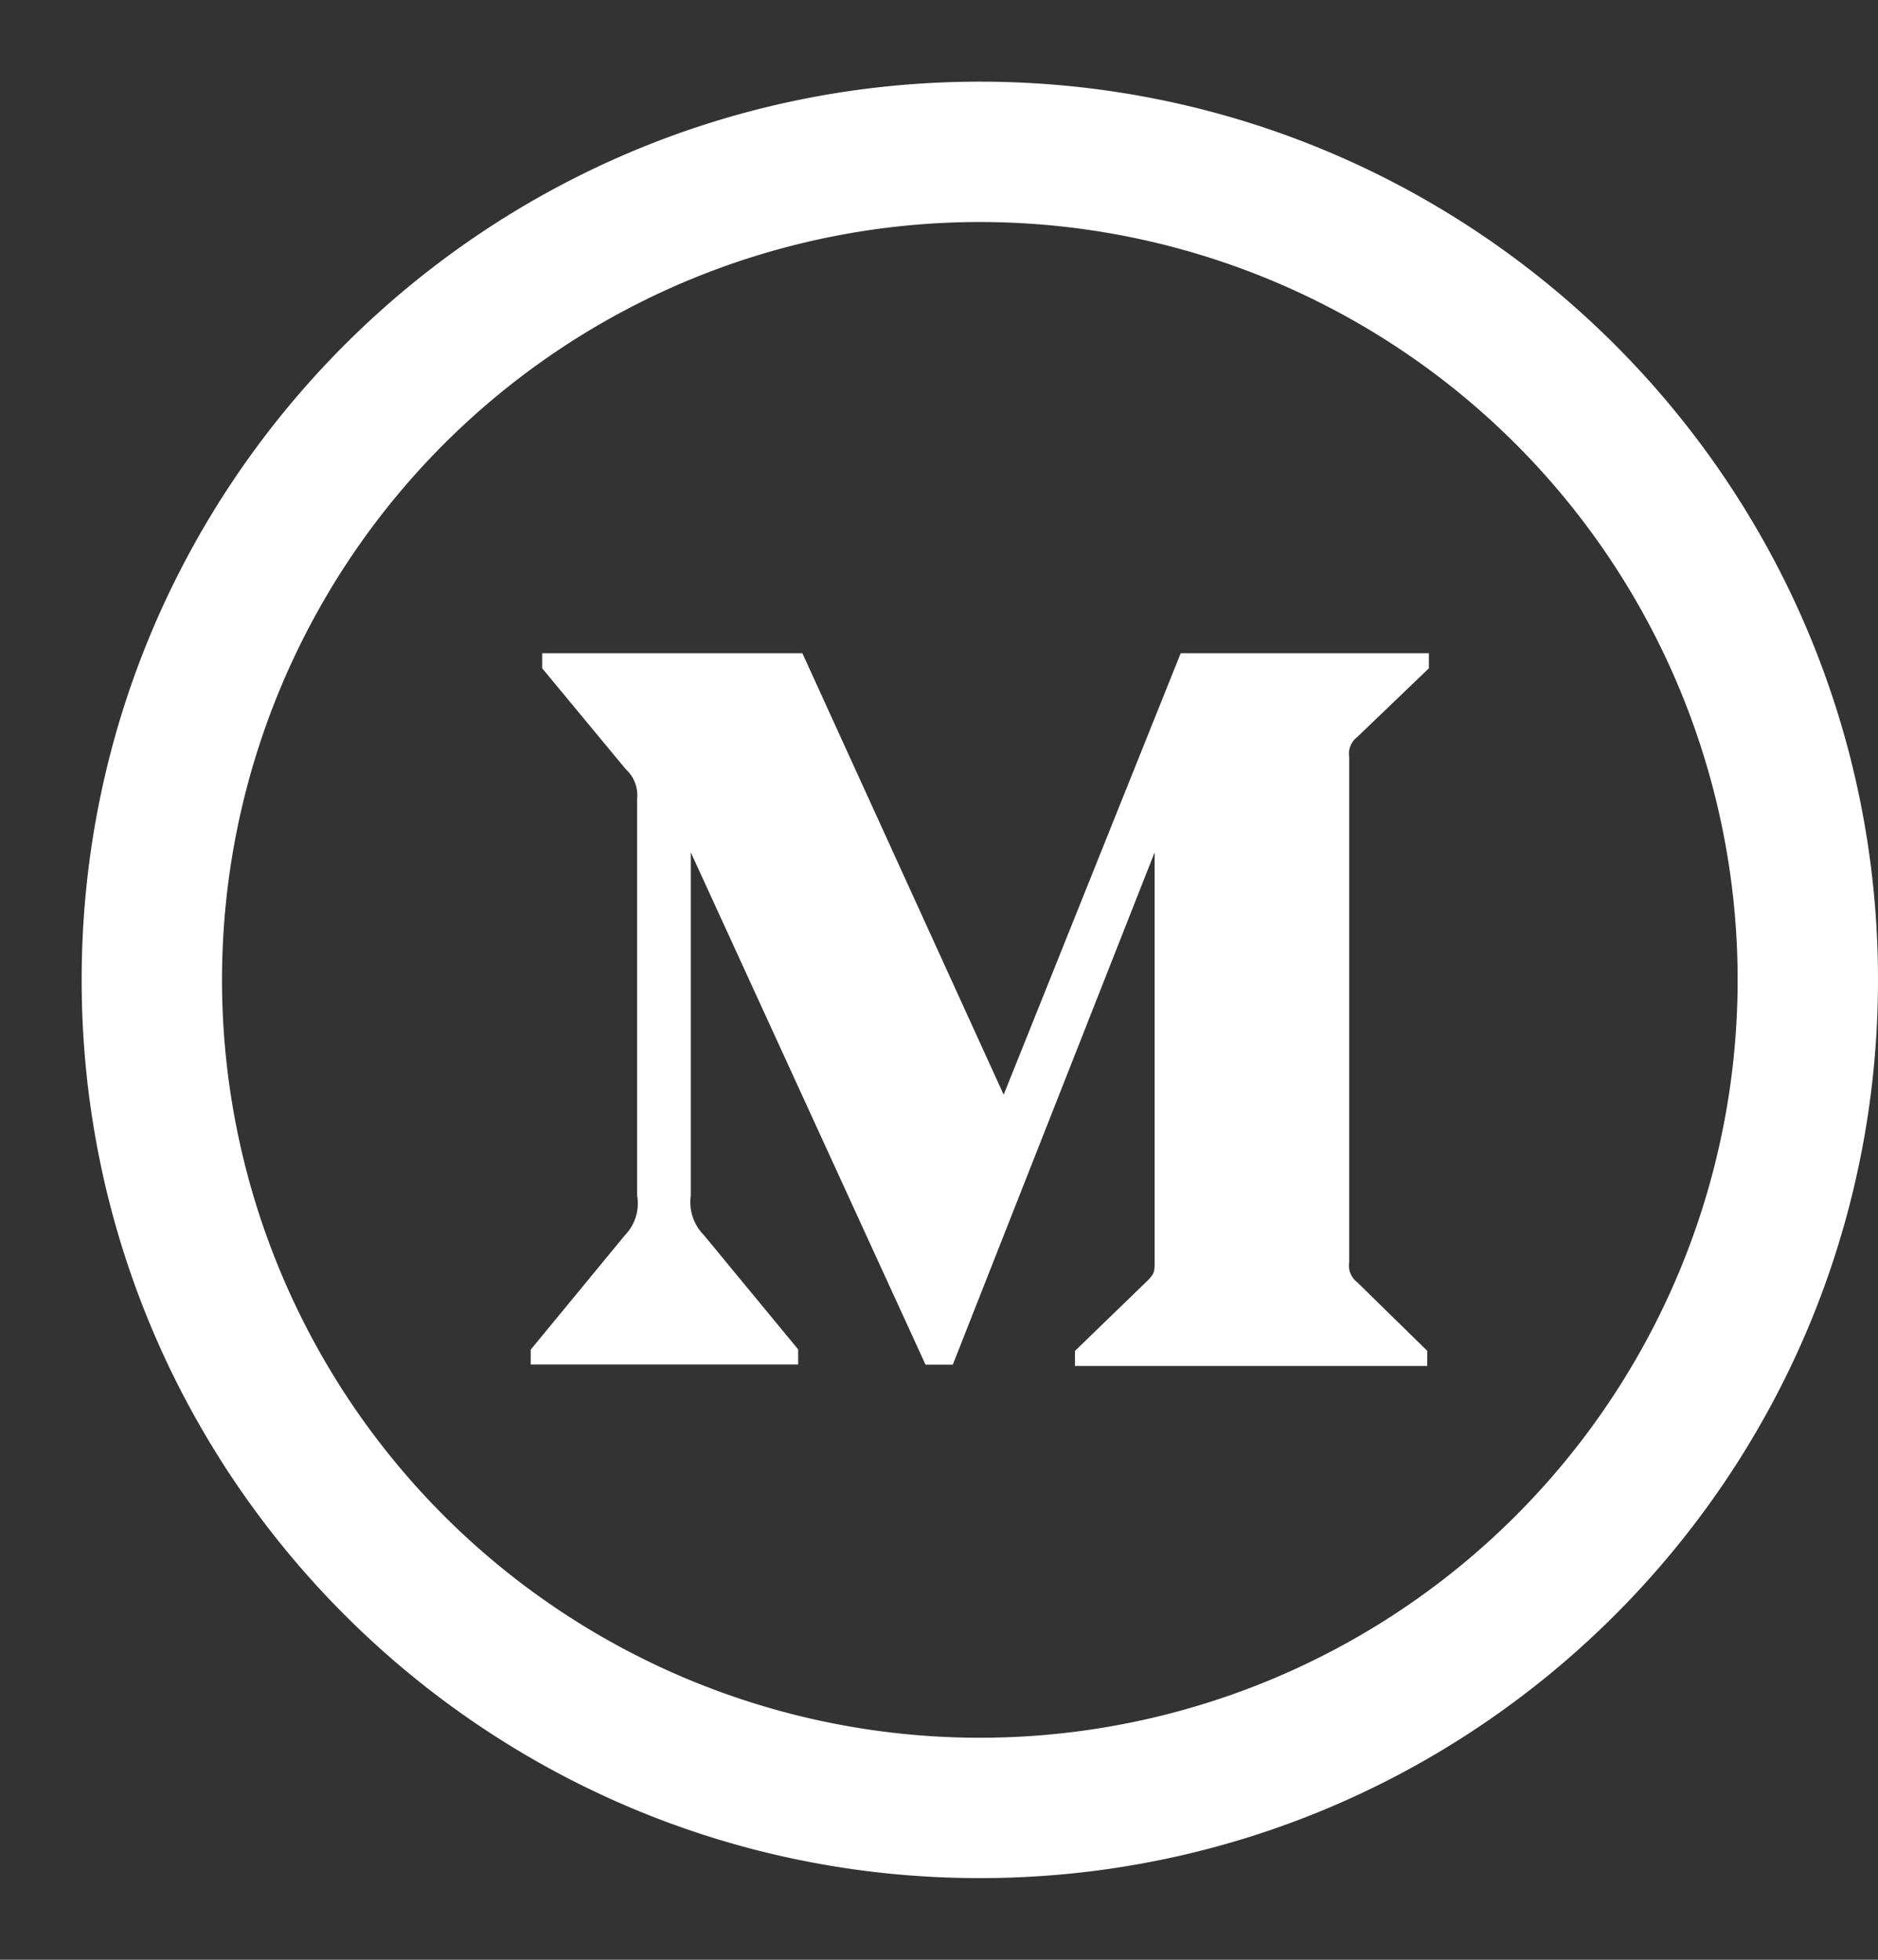 <svg fill="#fff" xmlns="http://www.w3.org/2000/svg" xmlns:xlink="http://www.w3.org/1999/xlink" width="23" height="24">
  <rect width="100%" height="100%" fill="#333333" stroke="none"/>
  <defs>
    <path id="prefix__ic_medium-a" d="M12 1c6.075 0 11 4.925 11 11s-4.925 11-11 11S1 18.075 1 12 5.925 1 12 1zm0 1.719A9.281 9.281 0 0 0 2.719 12 9.281 9.281 0 0 0 12 21.281 9.281 9.281 0 0 0 21.281 12 9.281 9.281 0 0 0 12 2.719zM9.827 8l2.465 5.406L14.46 8h3.04v.184l-.878.842a.256.256 0 0 0-.098.245v6.186a.256.256 0 0 0 .098.246l.858.84v.185h-4.315v-.184l.89-.862c.086-.086.086-.114.086-.246v-4.998l-2.472 6.274h-.334L8.46 10.438v4.205a.573.573 0 0 0 .16.482l1.155 1.4v.185H6.5v-.182l1.155-1.403a.554.554 0 0 0 .148-.482V9.78a.43.43 0 0 0-.139-.36L6.64 8.184V8h3.188z"/>
  </defs>
  <use xlink:href="#prefix__ic_medium-a"/>
</svg>
